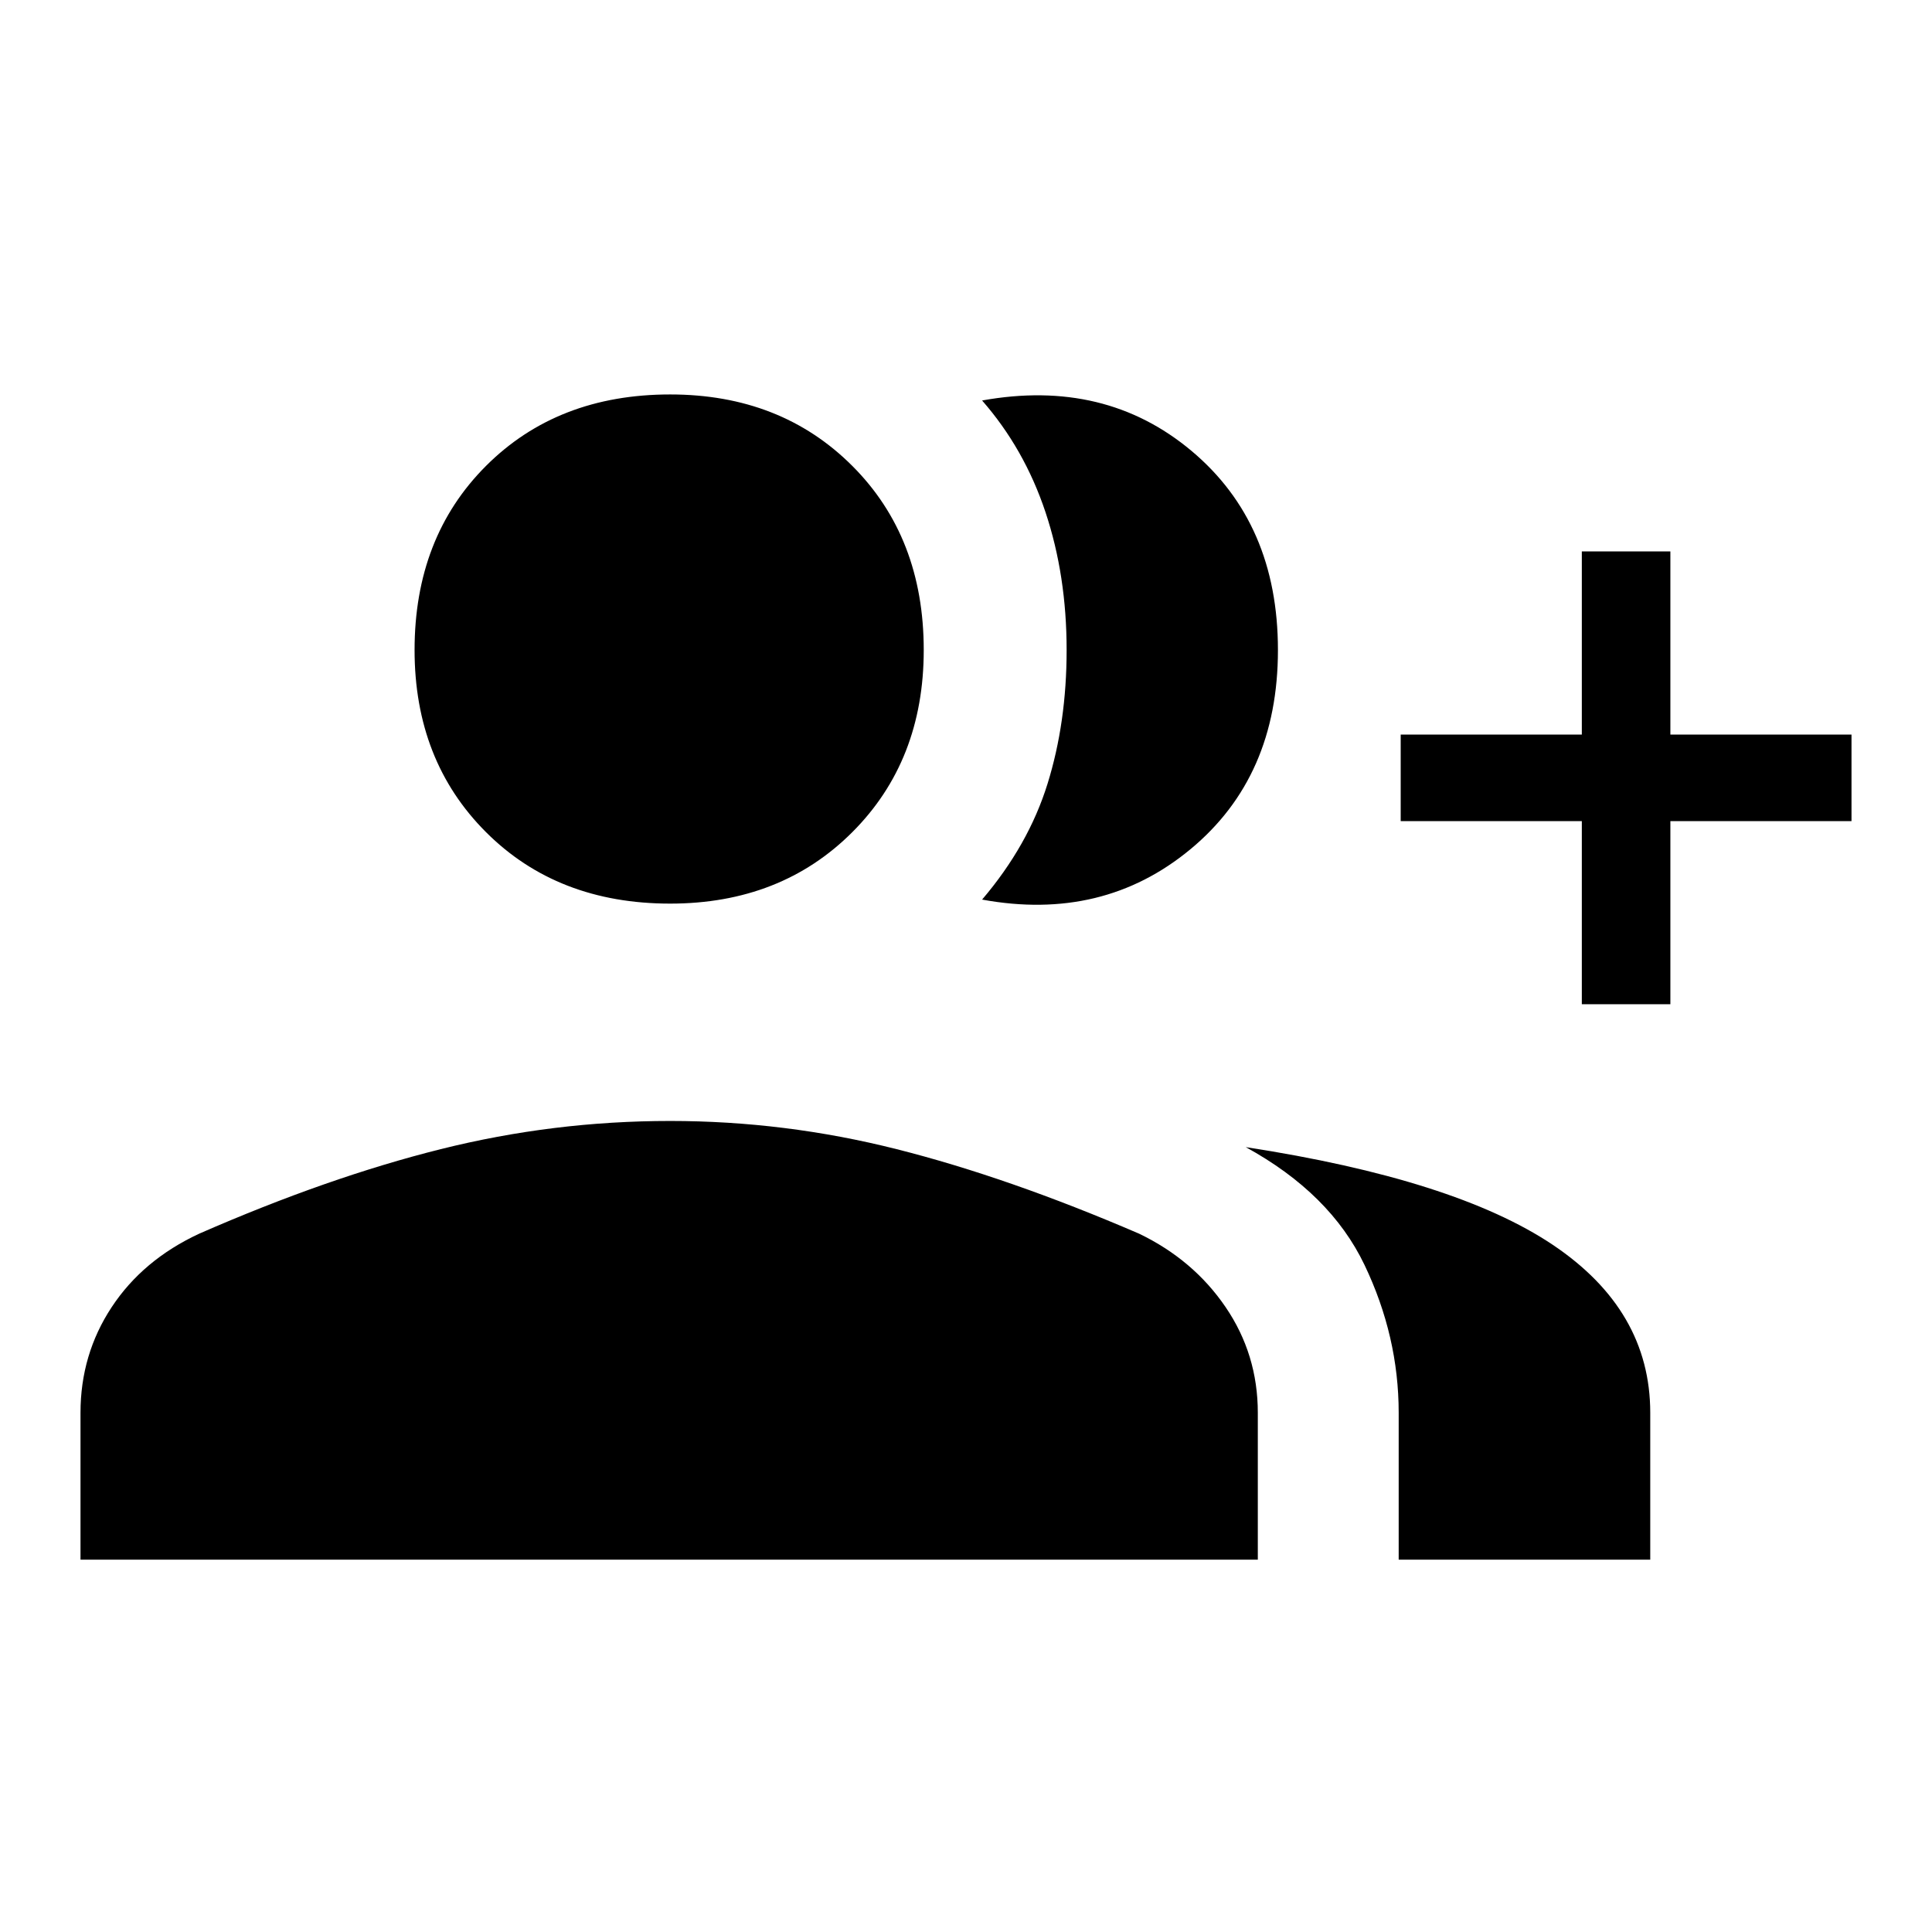 <svg xmlns="http://www.w3.org/2000/svg" height="48" width="48"><path d="M2 38.75V35.1Q2 33.65 2.775 32.475Q3.55 31.3 4.95 30.65Q8.15 29.25 10.95 28.55Q13.75 27.85 16.65 27.85Q19.5 27.85 22.275 28.55Q25.05 29.25 28.3 30.65Q29.65 31.3 30.45 32.475Q31.25 33.65 31.25 35.1V38.75ZM16.65 22.45Q13.85 22.45 12.075 20.675Q10.3 18.9 10.3 16.15Q10.3 13.35 12.075 11.575Q13.85 9.8 16.65 9.8Q19.4 9.8 21.175 11.575Q22.95 13.35 22.95 16.15Q22.95 18.9 21.175 20.675Q19.4 22.45 16.65 22.45ZM24.4 22.35Q25.55 21 26.025 19.475Q26.5 17.95 26.5 16.15Q26.5 14.3 25.975 12.725Q25.45 11.15 24.4 9.95Q27.45 9.4 29.6 11.2Q31.75 13 31.75 16.15Q31.75 19.3 29.575 21.1Q27.4 22.9 24.4 22.35ZM34.75 38.75V35.1Q34.75 33.2 33.9 31.425Q33.05 29.65 30.95 28.5Q36.15 29.3 38.575 30.925Q41 32.55 41 35.1V38.75ZM39.3 24.95V20.4H34.8V18.25H39.3V13.7H41.5V18.25H46V20.4H41.5V24.95Z"/></svg>